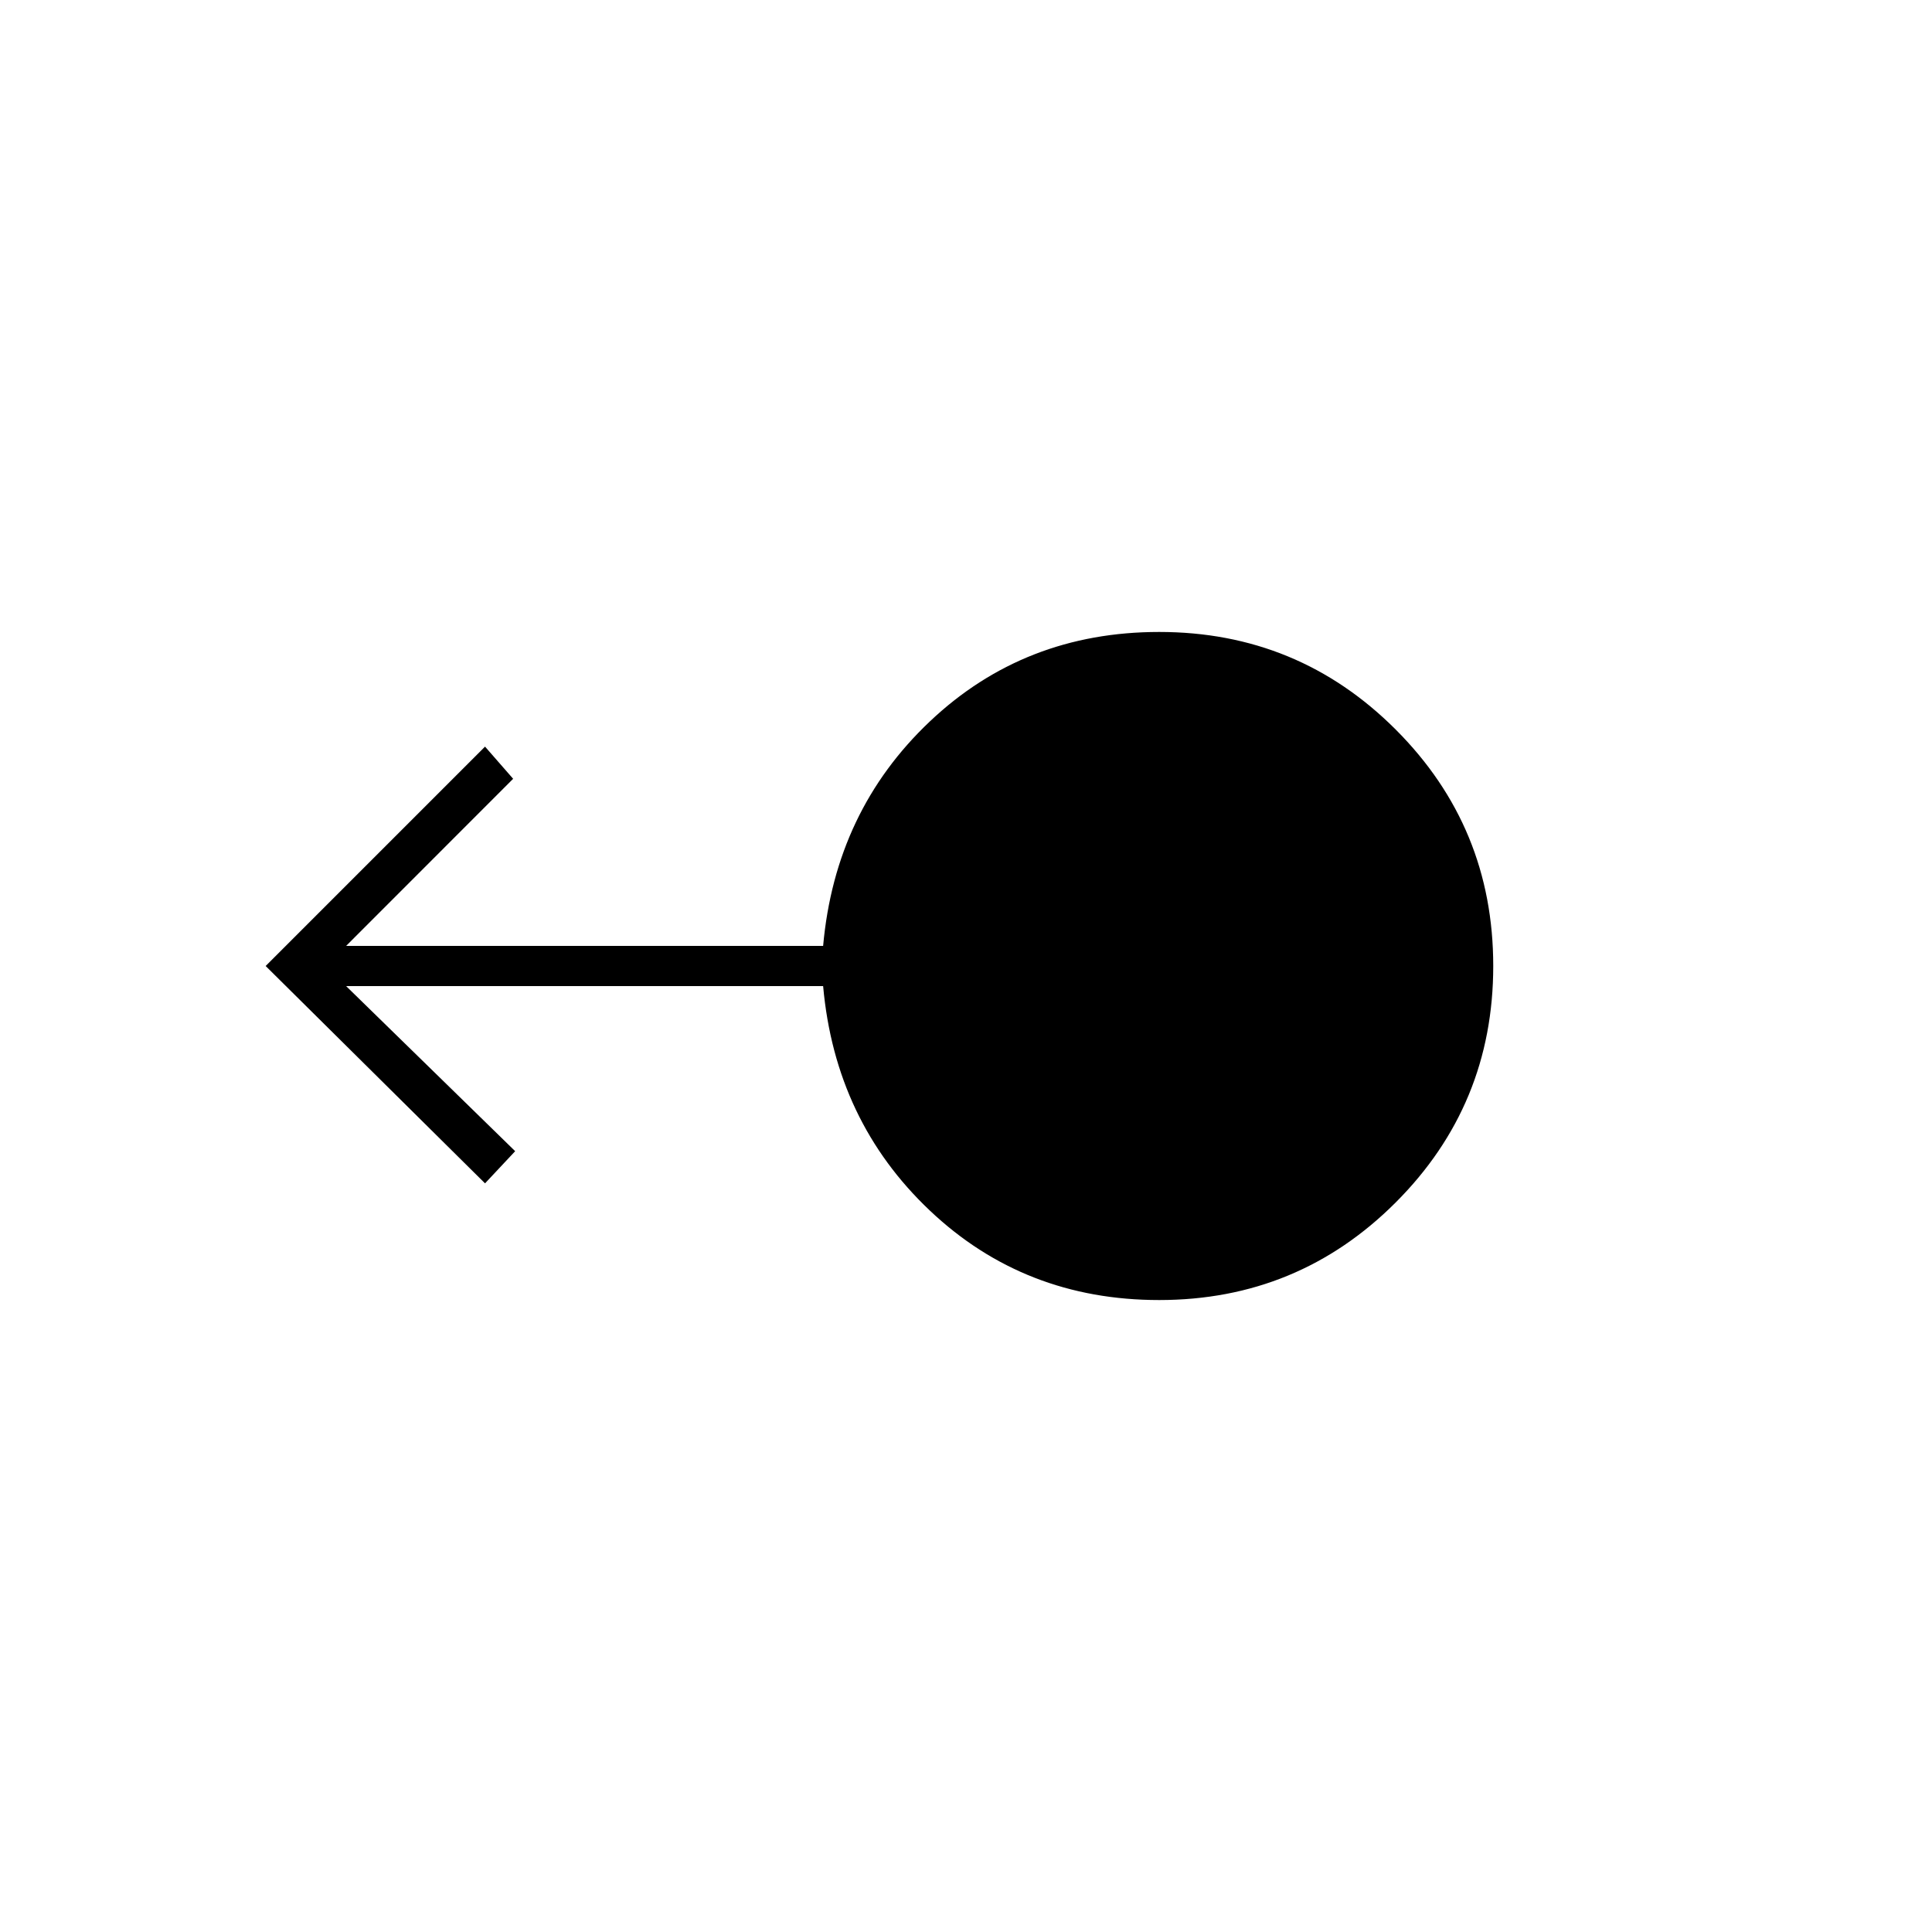 <svg xmlns="http://www.w3.org/2000/svg" height="20" width="20"><path d="M12 13.458q-1.396 0-2.375-.927-.979-.927-1.104-2.323H3.583l1.75 1.709-.312.333L2.75 10l2.271-2.271.291.333-1.729 1.73h4.938q.125-1.396 1.104-2.323.979-.927 2.375-.927 1.438 0 2.448 1.01T15.458 10q0 1.438-1.01 2.448T12 13.458Z"/></svg>